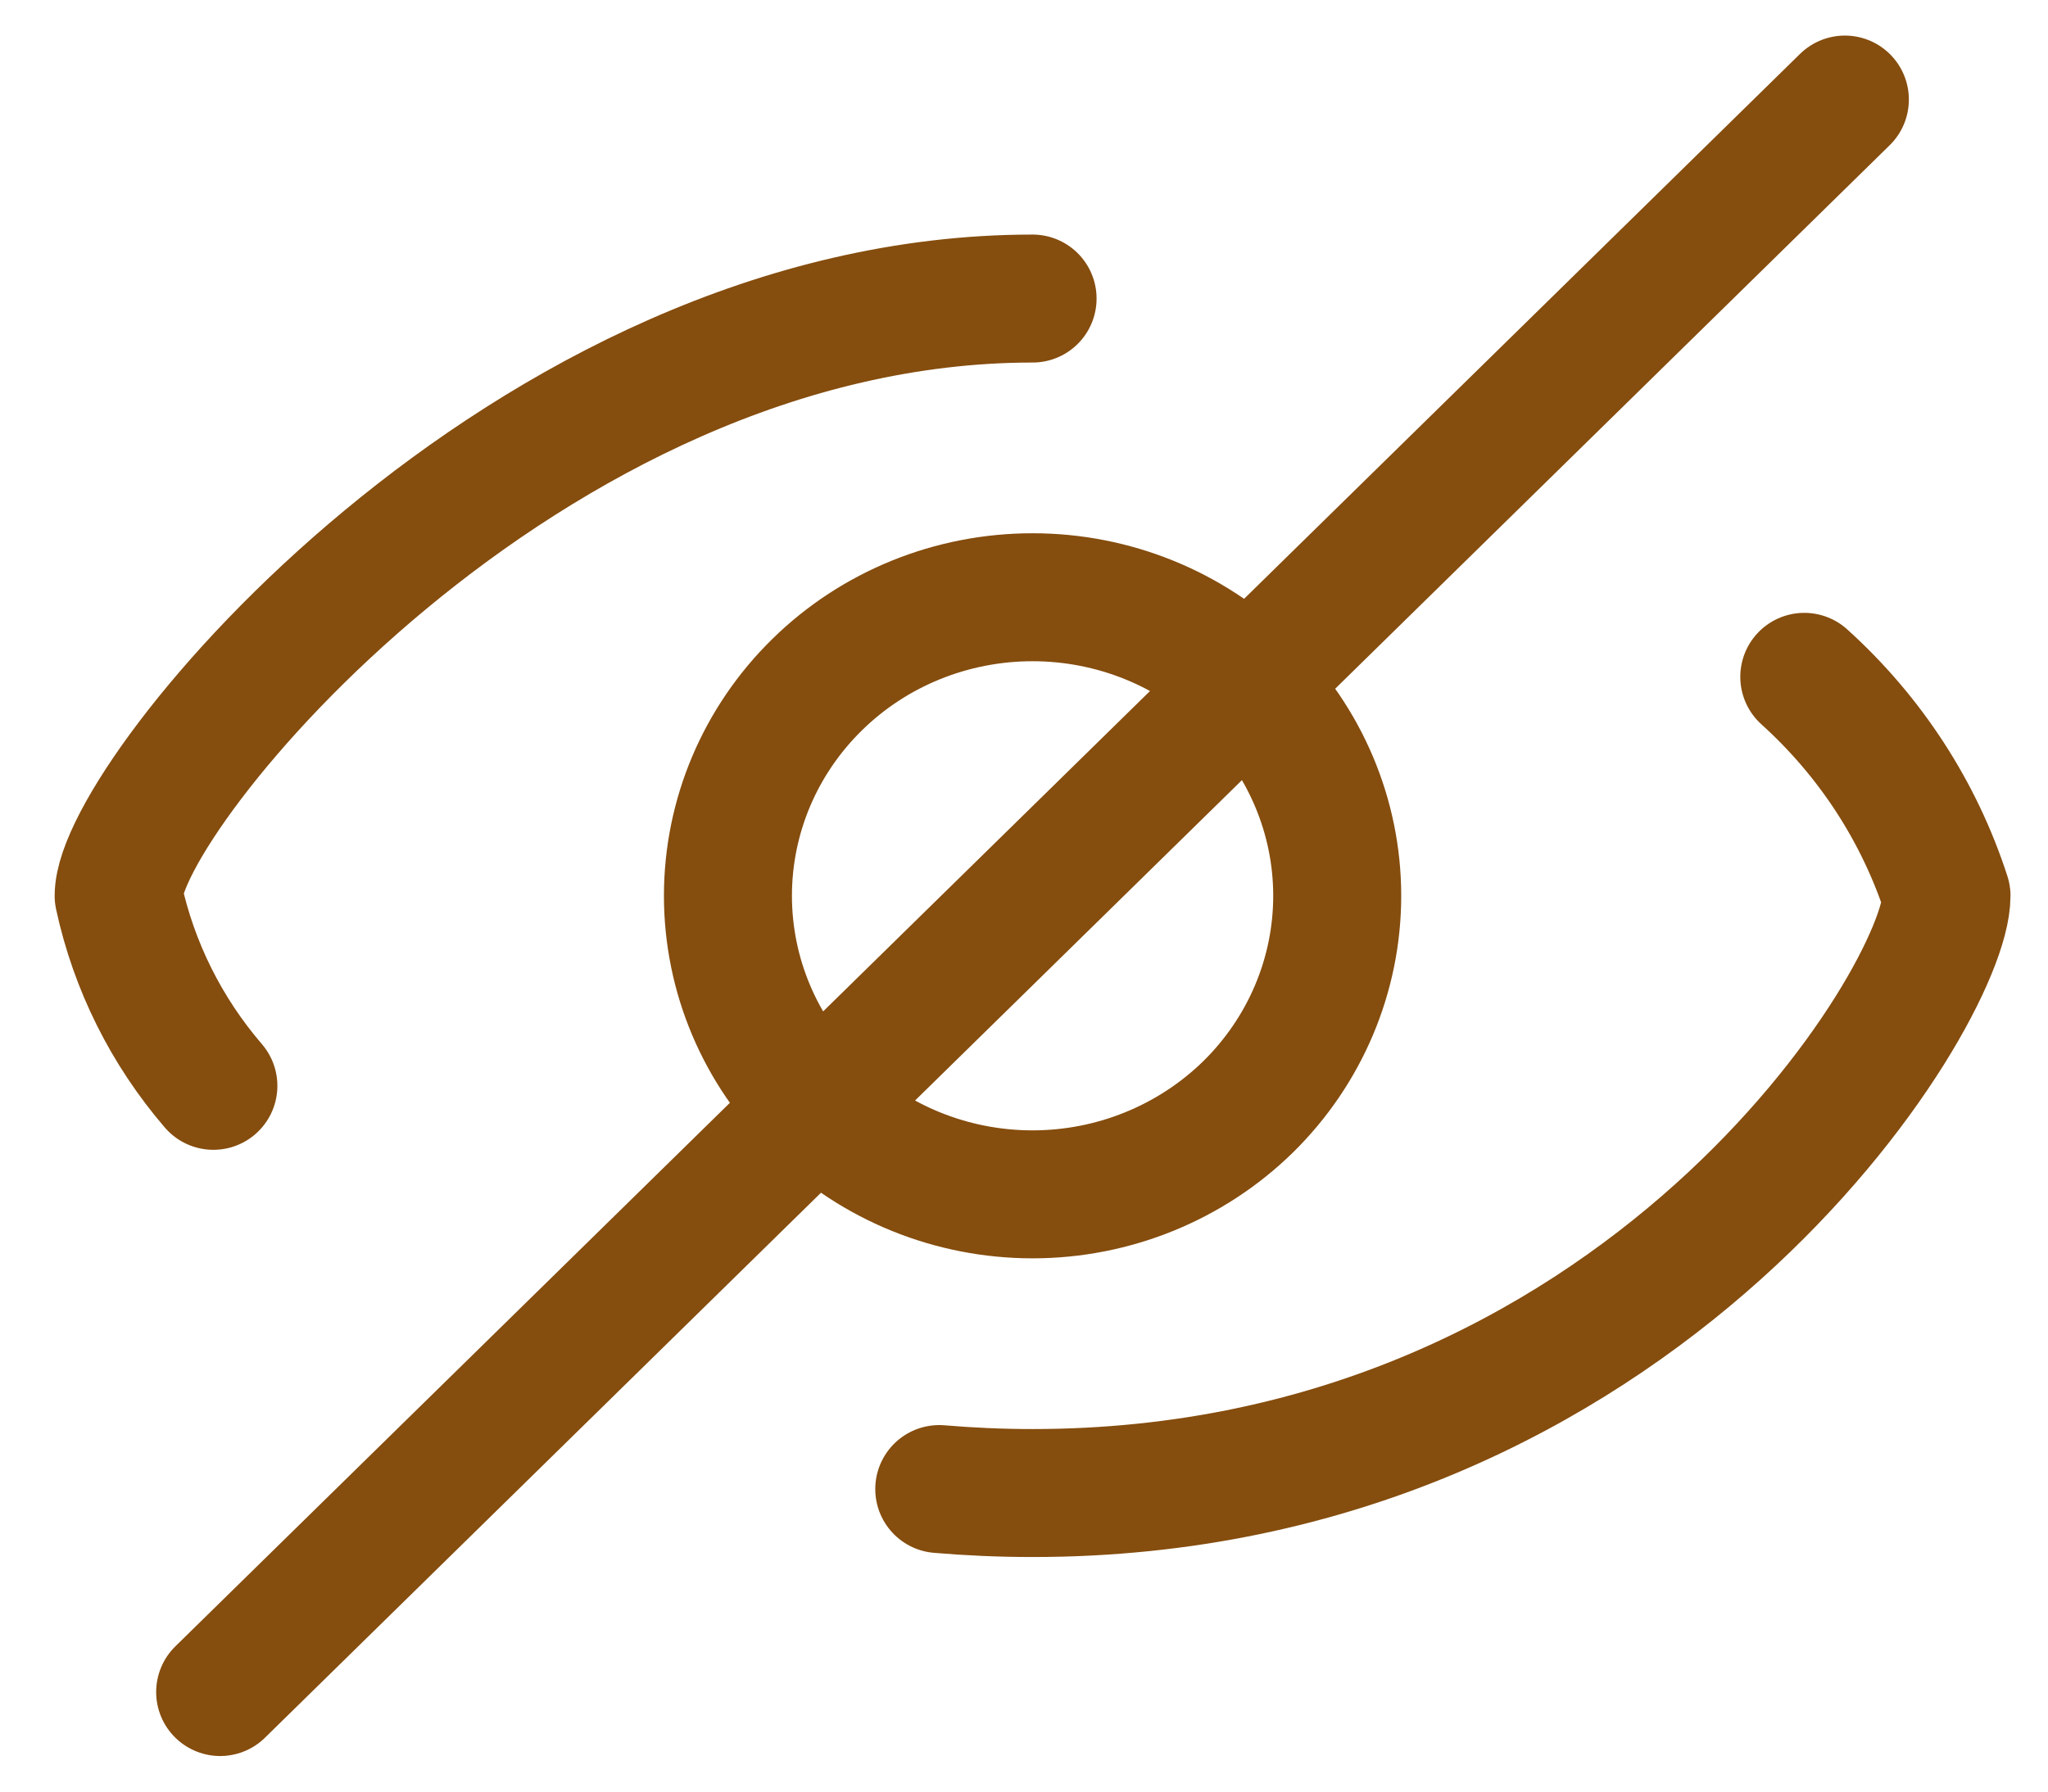 <svg width="16" height="14" viewBox="0 0 16 14" fill="none" xmlns="http://www.w3.org/2000/svg">
<g clip-path="url(#clip0_173_17)">
<path d="M1.667 8.485C1.299 8.057 1.045 7.547 0.927 7C0.927 6.222 4.1 2.333 8.067 2.333M14.096 5.289C14.612 5.755 14.995 6.344 15.207 7C15.207 7.778 12.827 11.667 8.067 11.667C7.818 11.667 7.575 11.656 7.338 11.636M1.72 13.222L14.413 0.778M10.447 7C10.447 7.619 10.196 8.212 9.75 8.65C9.303 9.087 8.698 9.333 8.067 9.333C7.435 9.333 6.83 9.087 6.384 8.65C5.937 8.212 5.687 7.619 5.687 7C5.687 6.381 5.937 5.788 6.384 5.35C6.83 4.912 7.435 4.667 8.067 4.667C8.698 4.667 9.303 4.912 9.75 5.35C10.196 5.788 10.447 6.381 10.447 7Z" stroke="#854D0E" stroke-linecap="round" stroke-linejoin="round"/>
</g>
<defs>
<clipPath id="clip0_173_17">
<rect width="15.867" height="14" fill="white" transform="translate(0.133)"/>
</clipPath>
</defs>
</svg>
